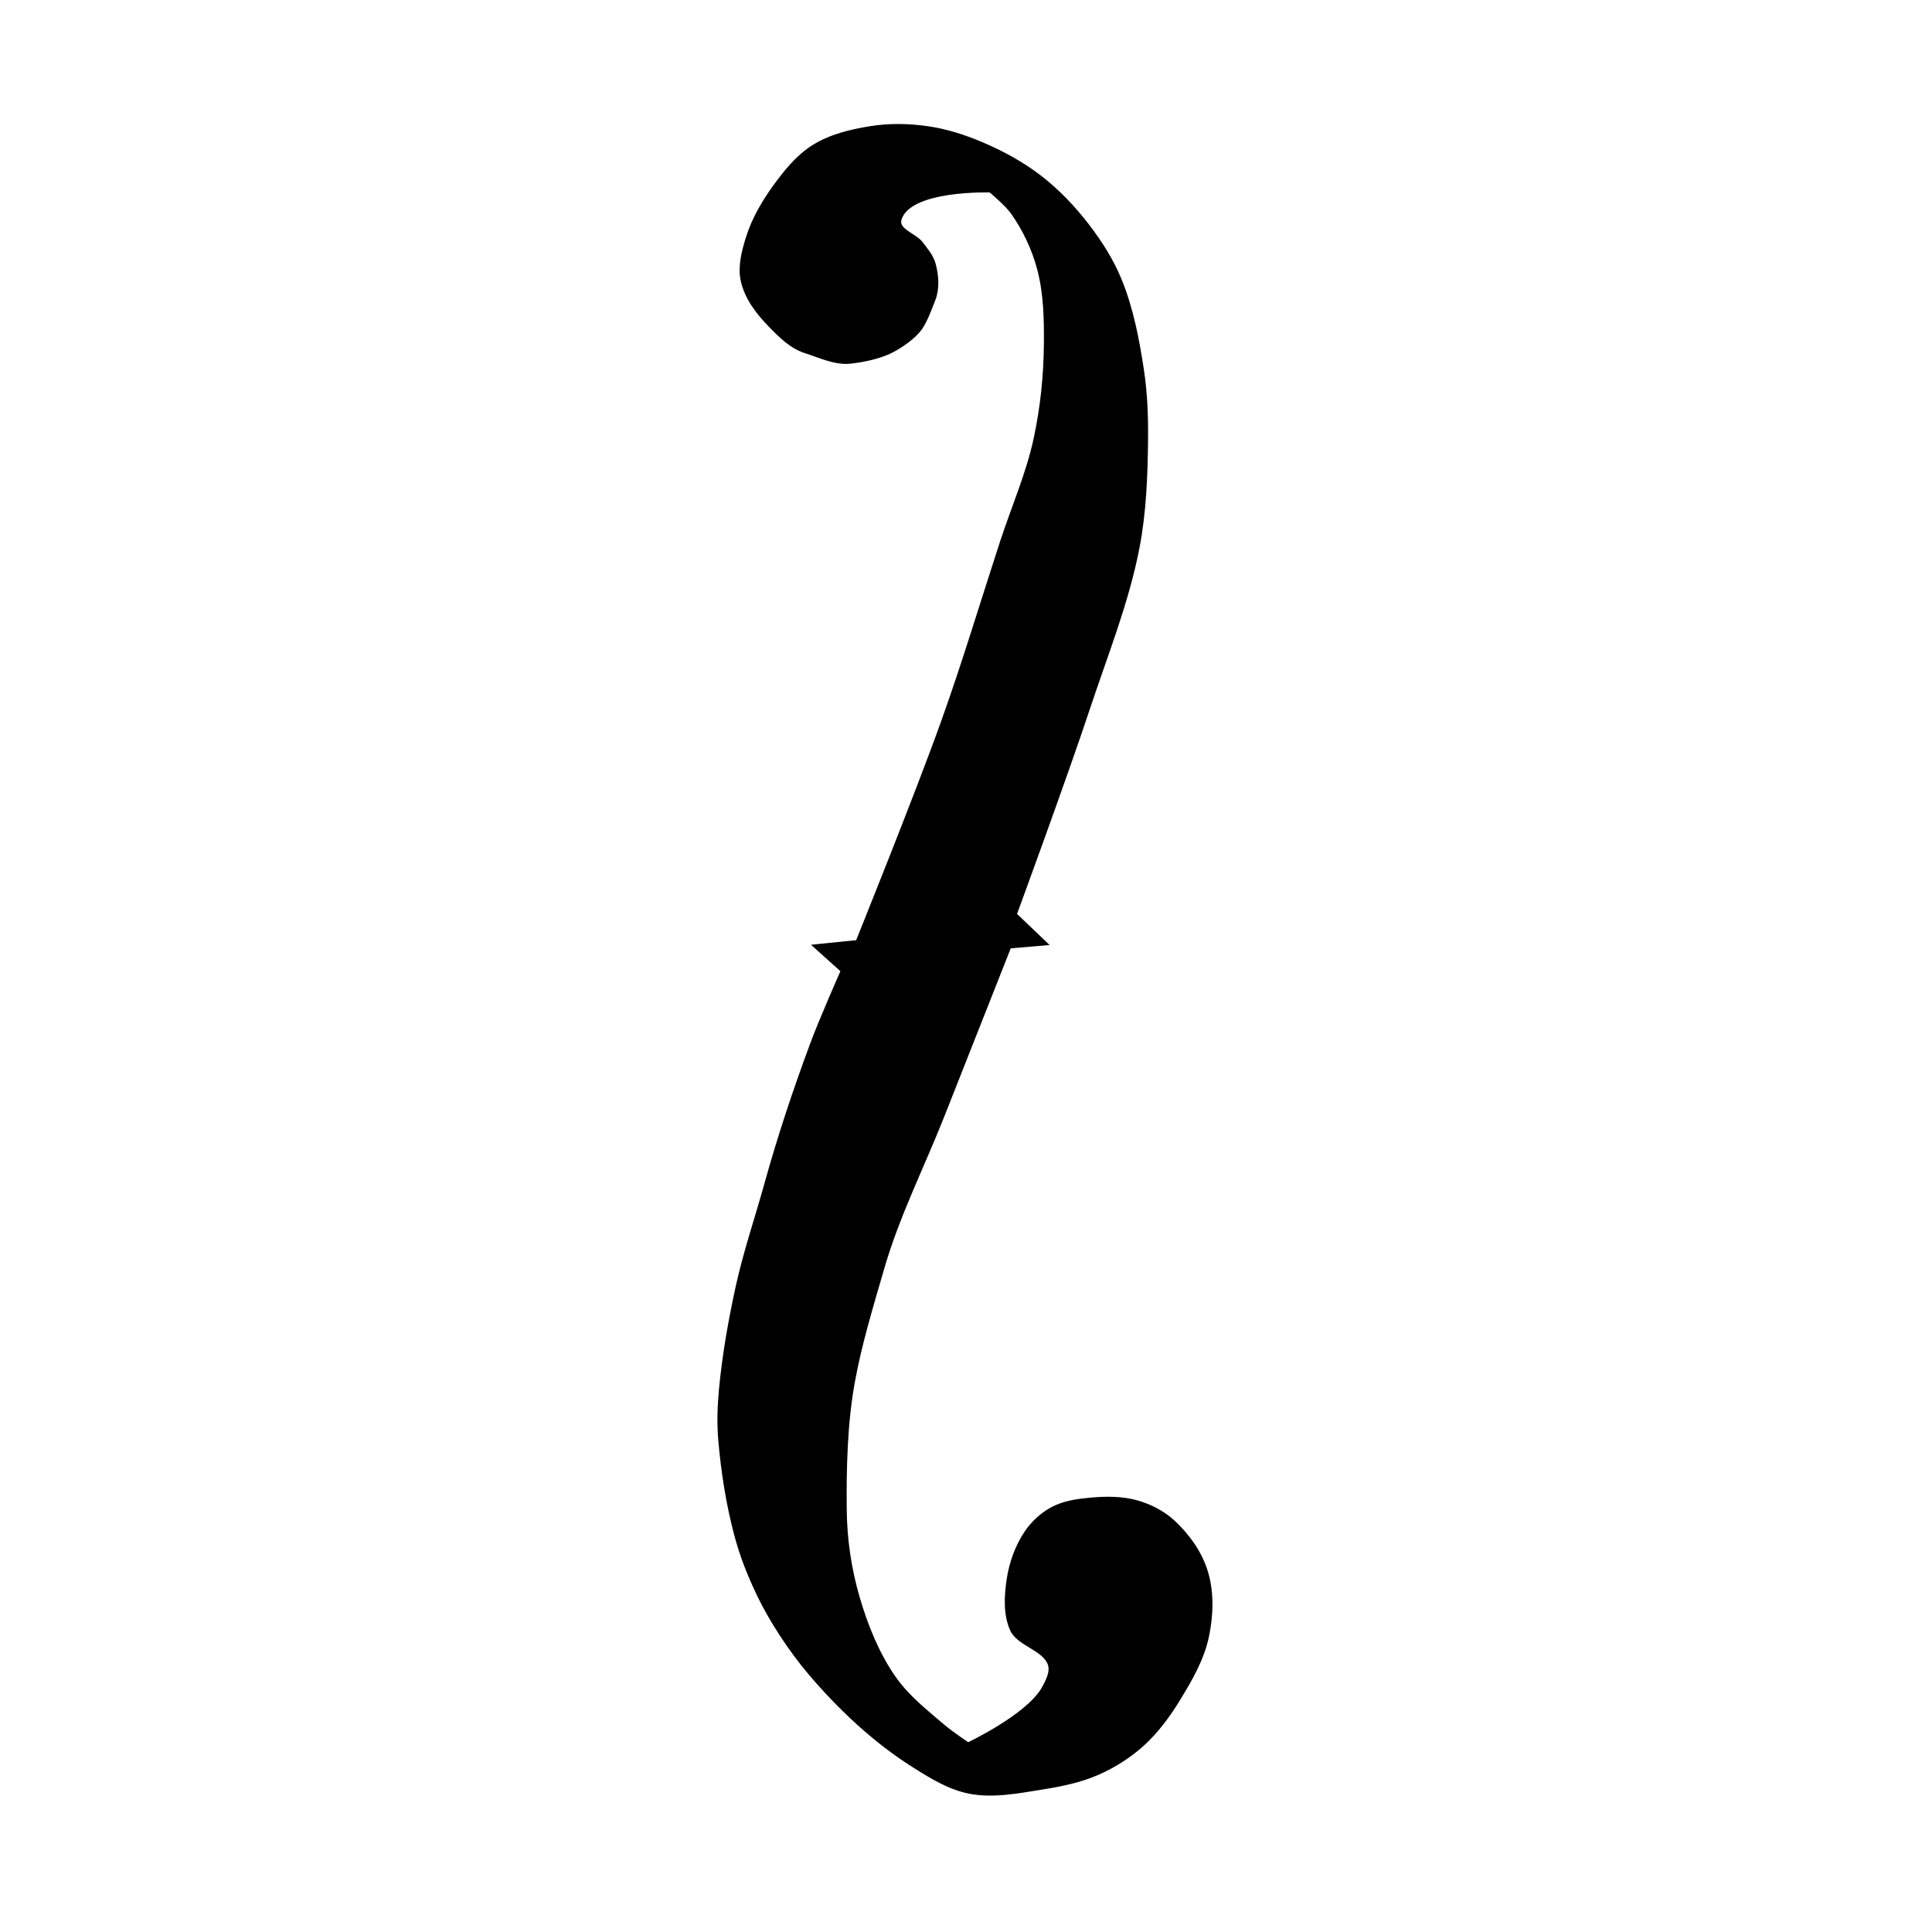 <?xml version="1.0"?>
<svg width="600" height="600" xmlns="http://www.w3.org/2000/svg" xmlns:svg="http://www.w3.org/2000/svg">
 <title>Violin f hole</title>
 <g>
  <title>Layer 1</title>
  <g id="layer1" transform="rotate(23.987 300,300) " stroke="null">
   <path d="m209.047,76.988c0,0 -23.504,9.519 -22.05,19.553c0.503,3.471 6.261,2.395 9.191,4.042c2.152,1.209 4.511,2.302 6.104,4.253c2.284,2.796 4.238,6.356 4.433,10.046c0.162,3.082 0.427,7.337 -0.13,10.011c-0.709,3.403 -3.283,7.538 -5.426,10.183c-2.542,3.138 -7.02,6.332 -10.461,8.287c-3.935,2.236 -9.349,2.089 -13.792,2.583c-4.595,0.511 -8.967,-1.157 -13.293,-2.878c-5.095,-2.027 -10.39,-4.835 -13.694,-9.413c-2.582,-3.577 -3.383,-8.391 -3.89,-12.86c-0.663,-5.848 -0.024,-11.875 1.183,-17.623c1.194,-5.684 2.748,-11.545 5.914,-16.306c3.487,-5.244 8.626,-9.173 13.776,-12.552c5.031,-3.301 10.646,-5.68 16.364,-7.302c5.718,-1.622 11.702,-2.252 17.622,-2.34c6.911,-0.102 13.905,0.473 20.639,2.124c6.78,1.662 13.361,4.387 19.554,7.751c5.739,3.117 11.304,6.807 16.082,11.396c6.906,6.632 12.526,14.711 17.741,22.893c3.842,6.027 7.022,12.529 9.88,19.139c4.396,10.17 8.572,20.568 11.111,31.423c3.974,16.987 4.574,34.668 6.299,52.071c2.23,22.508 5.23,67.667 5.23,67.667l12.436,4.451l-9.918,5.473c0,0 1.597,37.668 2.398,56.502c0.717,16.863 -0.149,33.884 2.153,50.587c1.665,12.076 3.149,24.372 6.038,36.187c3.07,12.552 8.385,25.333 13.857,37.294c3.819,8.348 8.809,16.193 14.654,23.104c5.913,6.992 12.627,13.497 20.313,18.174c6.178,3.759 13.276,5.56 20.14,7.585c3.05,0.9 9.305,2.015 9.305,2.015c0,0 13.406,-15.541 14.302,-25.335c0.235,-2.565 0.417,-5.783 -1.302,-7.609c-3.486,-3.702 -11.337,-1.635 -15.094,-5.027c-3.807,-3.437 -5.899,-8.802 -7.292,-13.889c-1.38,-5.041 -1.79,-10.567 -0.846,-15.718c0.656,-3.578 2.211,-7.079 4.4,-9.892c2.482,-3.19 5.999,-5.393 9.446,-7.334c4.299,-2.421 8.923,-4.536 13.749,-5.23c4.246,-0.611 8.74,-0.37 12.821,1.017c5.857,1.991 11.624,5.341 15.767,10.155c4.301,4.998 6.995,11.636 8.393,18.231c1.473,6.944 0.691,14.298 -0.239,21.345c-0.777,5.89 -2.06,11.821 -4.427,17.214c-2.236,5.094 -5.377,9.809 -9.045,13.869c-4.074,4.51 -9.069,8.042 -14.091,11.311c-6.316,4.112 -12.75,8.639 -19.994,10.326c-6.375,1.485 -13.114,0.516 -19.581,-0.429c-13.817,-2.019 -27.982,-6.961 -40.687,-13.059c-8.752,-4.201 -18.088,-10.317 -24.394,-15.687c-5.38,-4.581 -9.897,-8.972 -14.367,-14.542c-6.088,-7.586 -11.551,-16.041 -16.298,-24.633c-2.503,-4.531 -4.443,-9.283 -6.12,-14.222c-3.423,-10.082 -6.173,-21.082 -8.317,-31.551c-2.232,-10.897 -3.158,-21.535 -4.801,-32.549c-2.267,-15.192 -3.765,-30.522 -4.725,-45.868c-0.509,-8.133 -0.548,-24.446 -0.548,-24.446l-10.949,-3.543l11.519,-6.592c0,0 -1.716,-49.019 -3.558,-73.461c-1.465,-19.436 -3.956,-38.77 -5.957,-58.152c-1.156,-11.196 -1.187,-22.589 -3.494,-33.584c-2.021,-9.634 -5.106,-19.064 -8.995,-28.034c-3.152,-7.27 -6.599,-14.599 -11.524,-20.668c-4.06,-5.004 -9.055,-9.271 -14.481,-12.515c-2.785,-1.665 -9.034,-3.422 -9.034,-3.422l-0,-0l-0,0l0,0l0,0z" id="path3938-7" stroke-width="1px" fill="#000000" stroke="#000000"/>
  </g>
 </g>
</svg>